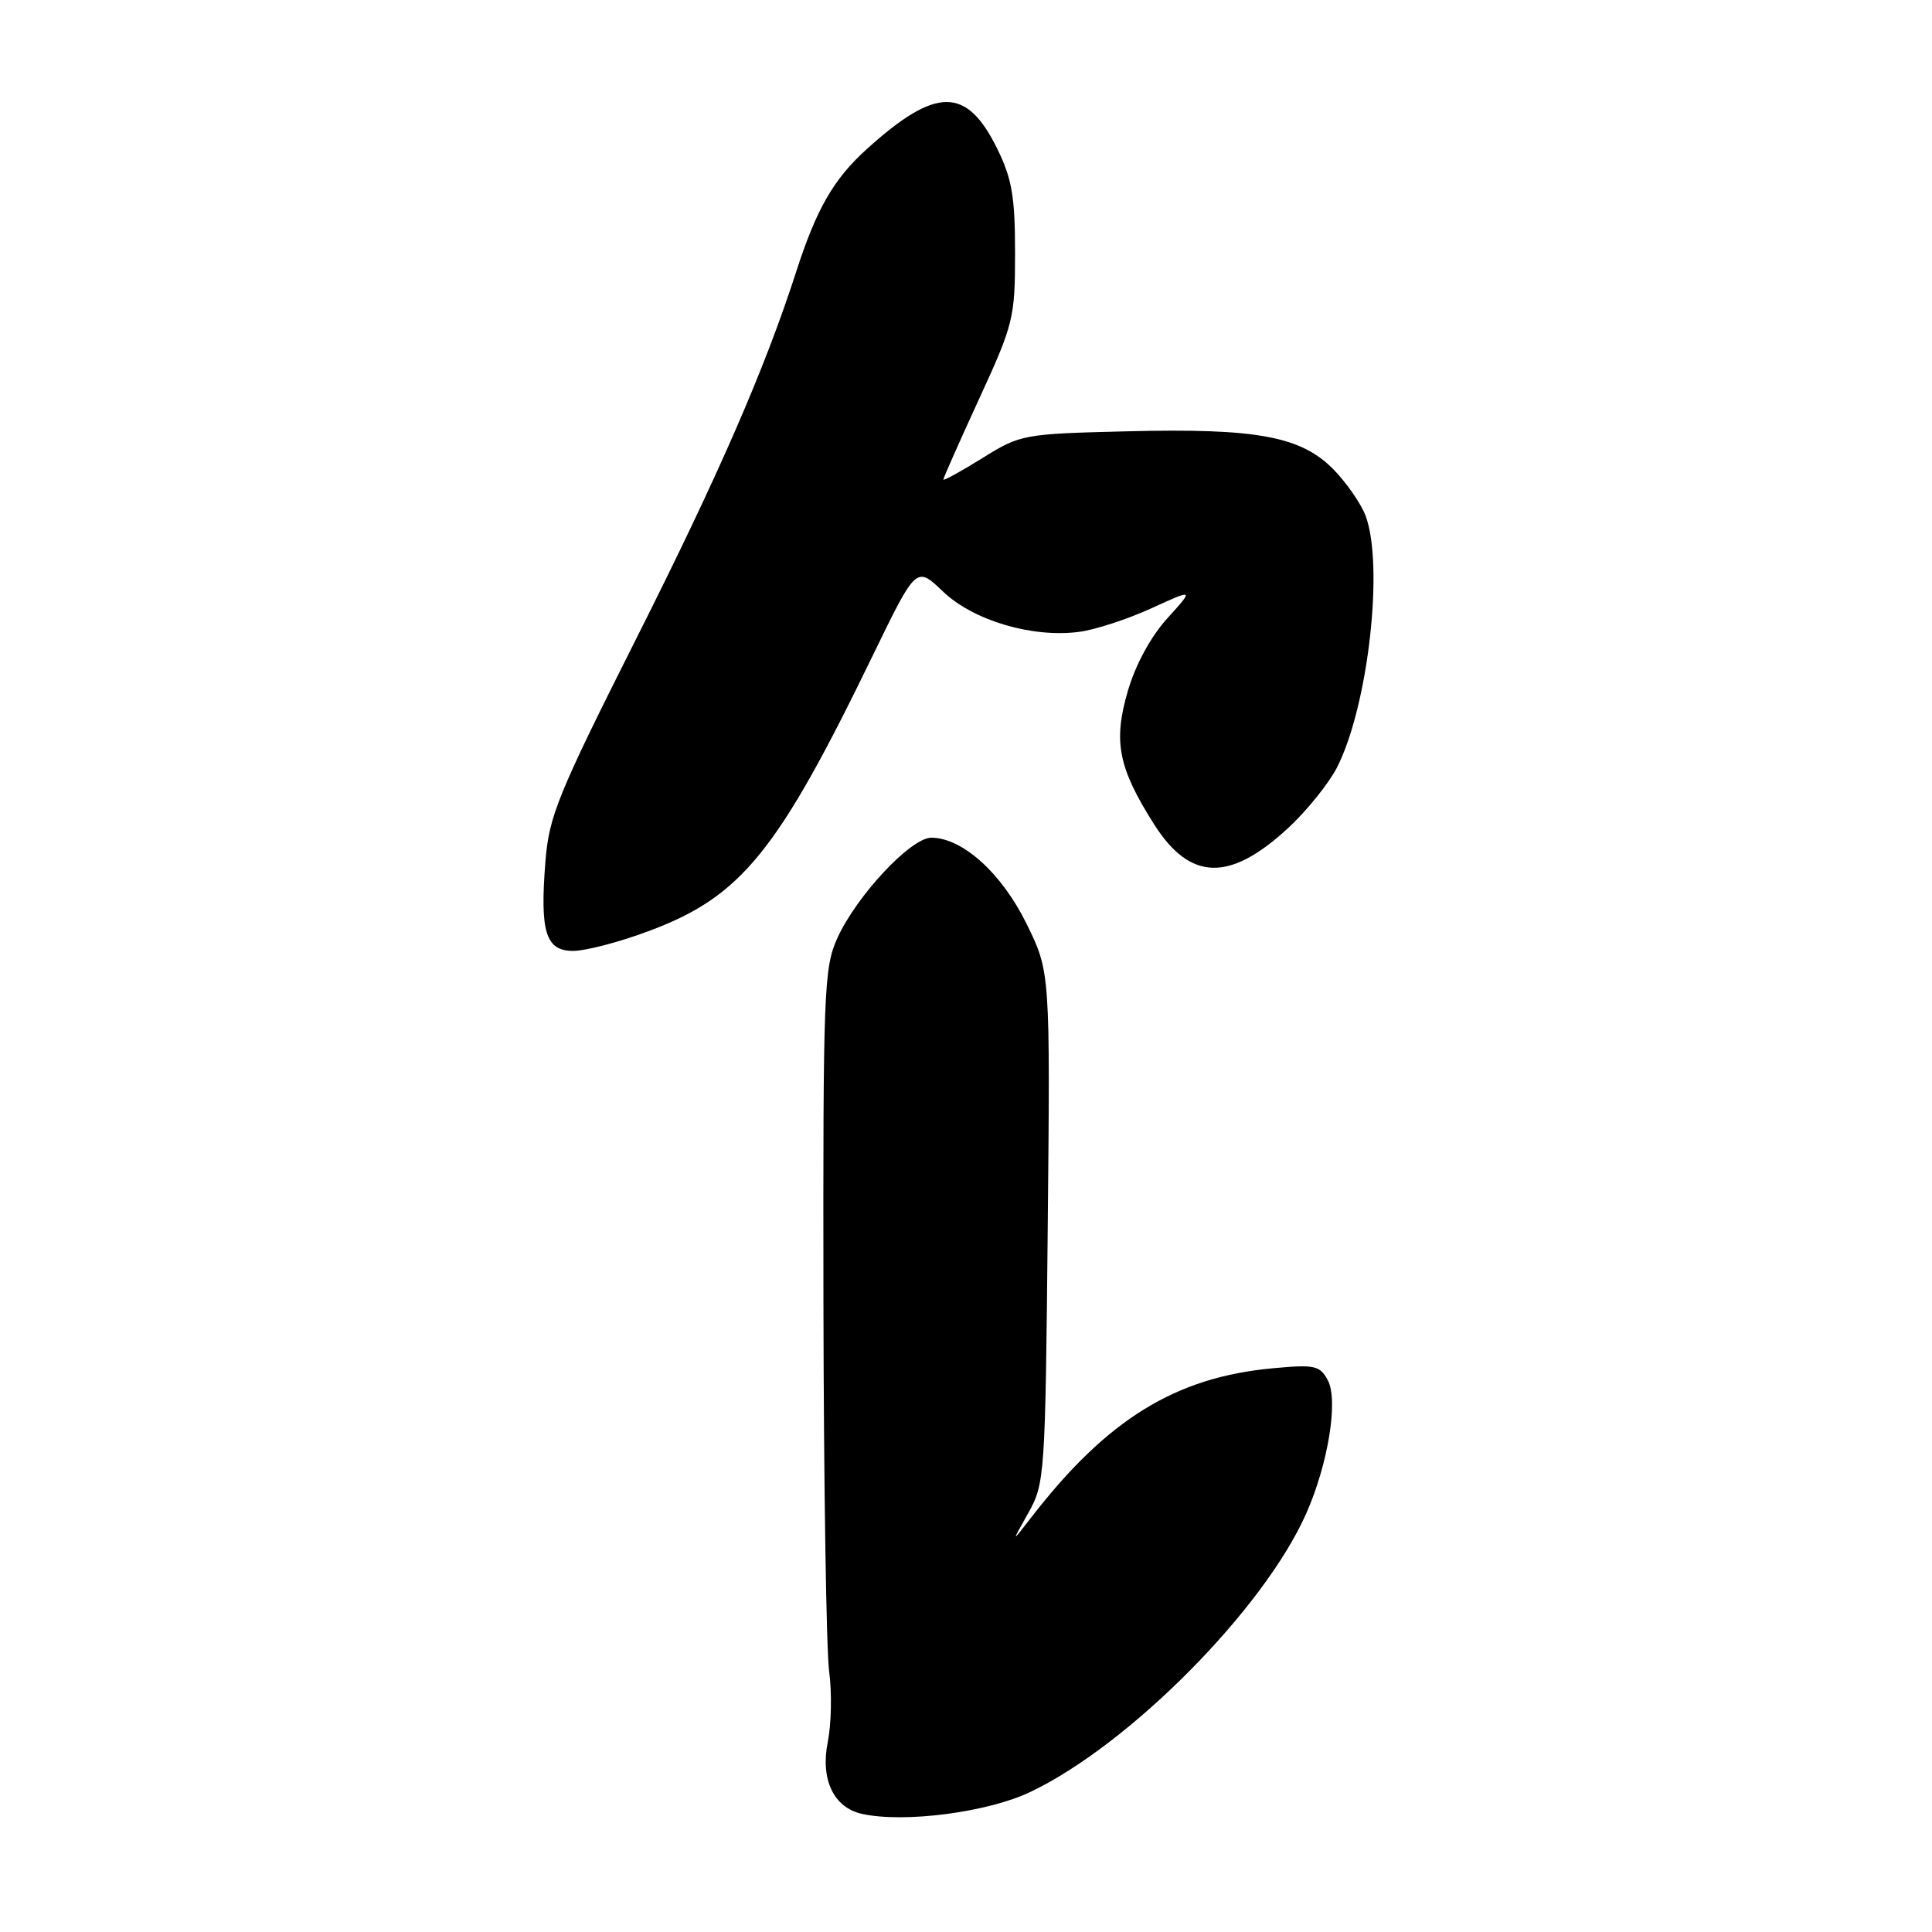 <?xml version="1.0" encoding="UTF-8" standalone="no"?>
<!DOCTYPE svg PUBLIC "-//W3C//DTD SVG 1.1//EN" "http://www.w3.org/Graphics/SVG/1.1/DTD/svg11.dtd" >
<svg xmlns="http://www.w3.org/2000/svg" xmlns:xlink="http://www.w3.org/1999/xlink" version="1.1" viewBox="0 0 256 256">
 <g >
 <path fill="currentColor"
d=" M 136.45 237.48 C 149.59 231.26 167.47 213.23 173.09 200.53 C 175.99 193.97 177.36 185.53 175.94 182.89 C 174.89 180.93 174.22 180.78 168.58 181.31 C 155.72 182.51 146.69 188.09 136.70 201.00 C 133.99 204.50 133.99 204.50 136.24 200.50 C 138.44 196.60 138.51 195.62 138.83 162.64 C 139.16 128.77 139.16 128.77 136.01 122.38 C 132.73 115.70 127.52 111.00 123.40 111.00 C 120.69 111.00 113.50 118.69 110.95 124.31 C 109.17 128.23 109.05 131.31 109.11 172.50 C 109.15 196.70 109.49 218.75 109.87 221.50 C 110.24 224.25 110.16 228.43 109.69 230.79 C 108.68 235.78 110.46 239.53 114.23 240.35 C 119.80 241.58 130.80 240.15 136.45 237.48 Z  M 85.86 123.41 C 98.20 118.84 102.98 112.98 115.65 86.85 C 121.41 74.99 121.41 74.99 124.95 78.38 C 128.99 82.24 136.83 84.55 143.02 83.72 C 145.13 83.44 149.42 82.04 152.55 80.61 C 158.23 78.01 158.23 78.01 154.65 81.96 C 152.46 84.39 150.44 88.11 149.43 91.61 C 147.49 98.27 148.18 101.74 152.92 109.22 C 157.69 116.73 162.91 116.89 170.64 109.76 C 173.13 107.47 176.06 103.83 177.16 101.69 C 181.30 93.58 183.41 74.88 180.94 68.32 C 180.35 66.77 178.48 64.05 176.78 62.29 C 172.47 57.82 166.58 56.72 149.41 57.15 C 135.56 57.49 135.23 57.55 130.16 60.71 C 127.32 62.47 125.00 63.75 125.00 63.54 C 125.00 63.33 127.14 58.51 129.75 52.83 C 134.30 42.94 134.50 42.12 134.50 33.50 C 134.50 26.04 134.09 23.67 132.12 19.67 C 128.07 11.45 124.03 11.46 114.87 19.74 C 110.46 23.72 108.19 27.66 105.50 36.00 C 101.36 48.85 95.24 62.90 84.37 84.50 C 73.90 105.31 72.75 108.13 72.27 114.16 C 71.53 123.52 72.30 126.00 75.96 126.00 C 77.57 126.00 82.03 124.84 85.86 123.41 Z "/>
</g>
</svg>